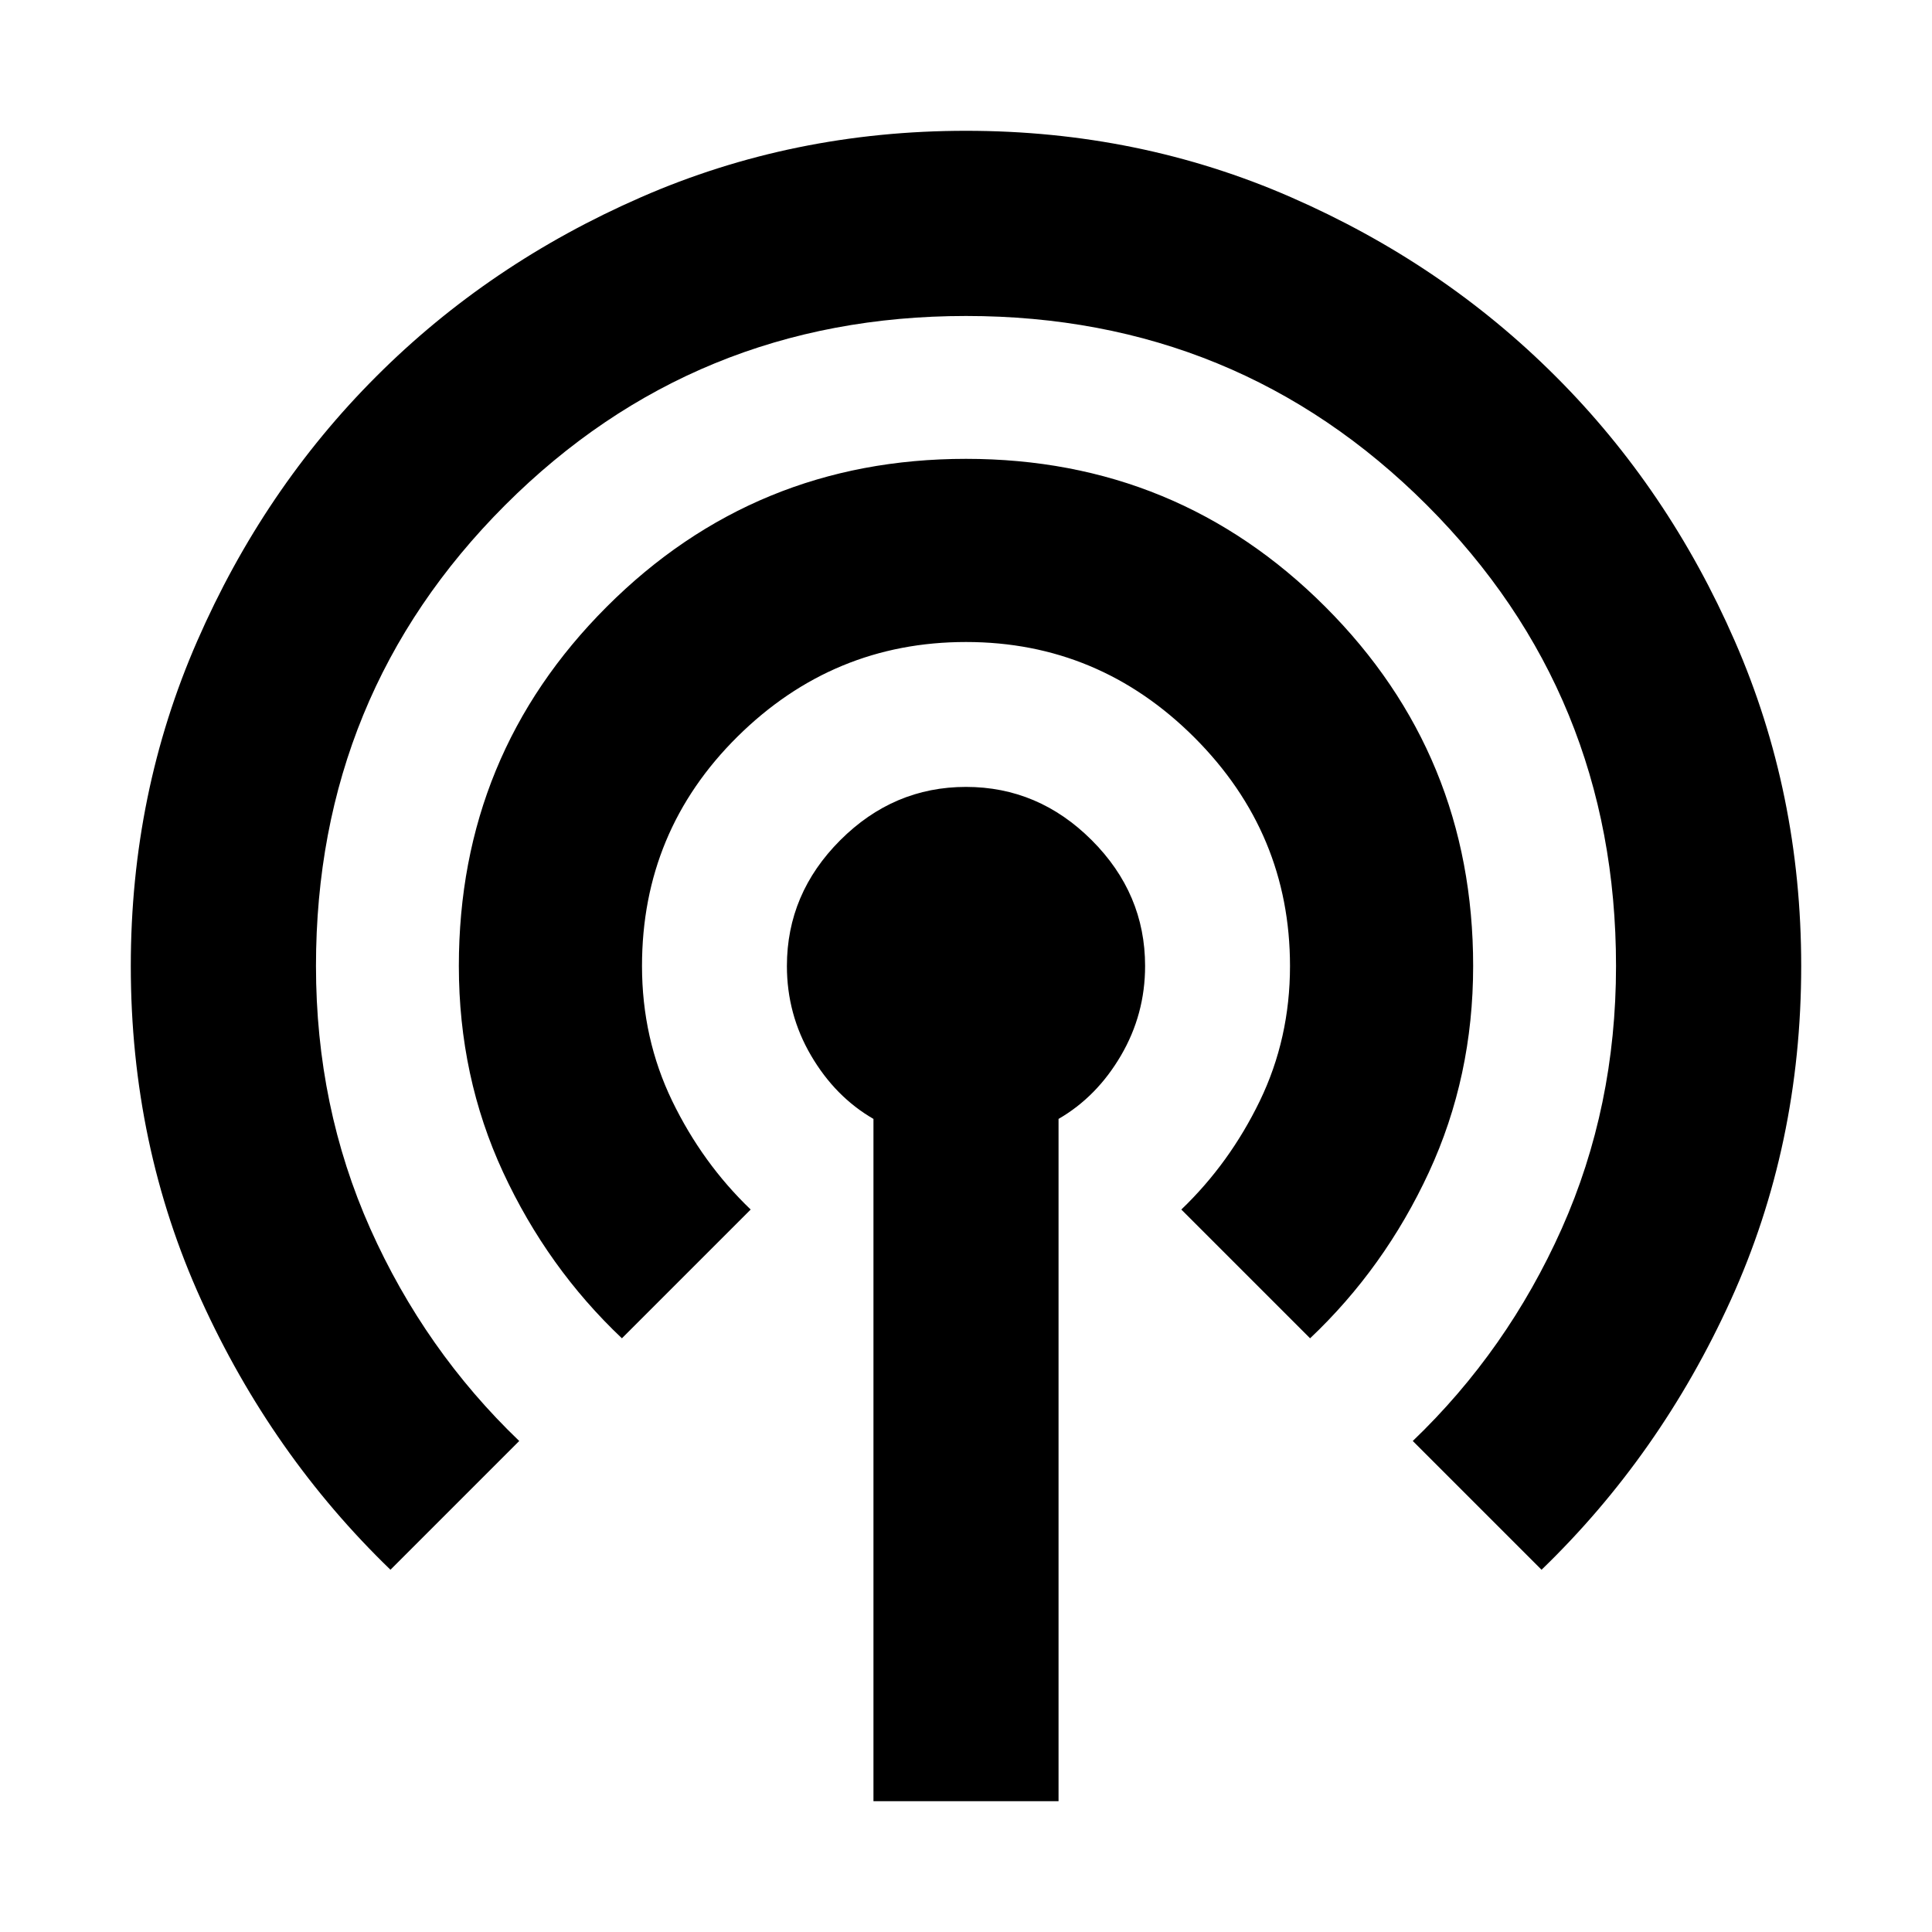<svg xmlns="http://www.w3.org/2000/svg" height="20" width="20"><path d="M4.042 16.25Q2.812 15.062 2.083 13.458Q1.354 11.854 1.354 10Q1.354 8.208 2.042 6.635Q2.729 5.062 3.896 3.896Q5.062 2.729 6.635 2.042Q8.208 1.354 10 1.354Q11.792 1.354 13.365 2.042Q14.938 2.729 16.104 3.896Q17.271 5.062 17.958 6.635Q18.646 8.208 18.646 10Q18.646 11.854 17.917 13.458Q17.188 15.062 15.958 16.25L14.625 14.917Q15.604 13.979 16.167 12.719Q16.729 11.458 16.729 10Q16.729 7.188 14.771 5.229Q12.812 3.271 10 3.271Q7.188 3.271 5.229 5.229Q3.271 7.188 3.271 10Q3.271 11.458 3.833 12.719Q4.396 13.979 5.375 14.917ZM6.438 13.854Q5.667 13.125 5.208 12.135Q4.75 11.146 4.75 10Q4.75 7.812 6.281 6.281Q7.812 4.75 10 4.75Q12.188 4.75 13.719 6.281Q15.25 7.812 15.25 10Q15.25 11.146 14.792 12.135Q14.333 13.125 13.562 13.854L12.229 12.521Q12.729 12.042 13.042 11.396Q13.354 10.75 13.354 10Q13.354 8.625 12.365 7.635Q11.375 6.646 10 6.646Q8.625 6.646 7.635 7.625Q6.646 8.604 6.646 10Q6.646 10.75 6.958 11.396Q7.271 12.042 7.771 12.521ZM9.042 18.646V11.583Q8.646 11.354 8.396 10.927Q8.146 10.5 8.146 10Q8.146 9.25 8.698 8.698Q9.25 8.146 10 8.146Q10.75 8.146 11.302 8.698Q11.854 9.25 11.854 10Q11.854 10.5 11.604 10.927Q11.354 11.354 10.958 11.583V18.646Z"/></svg>